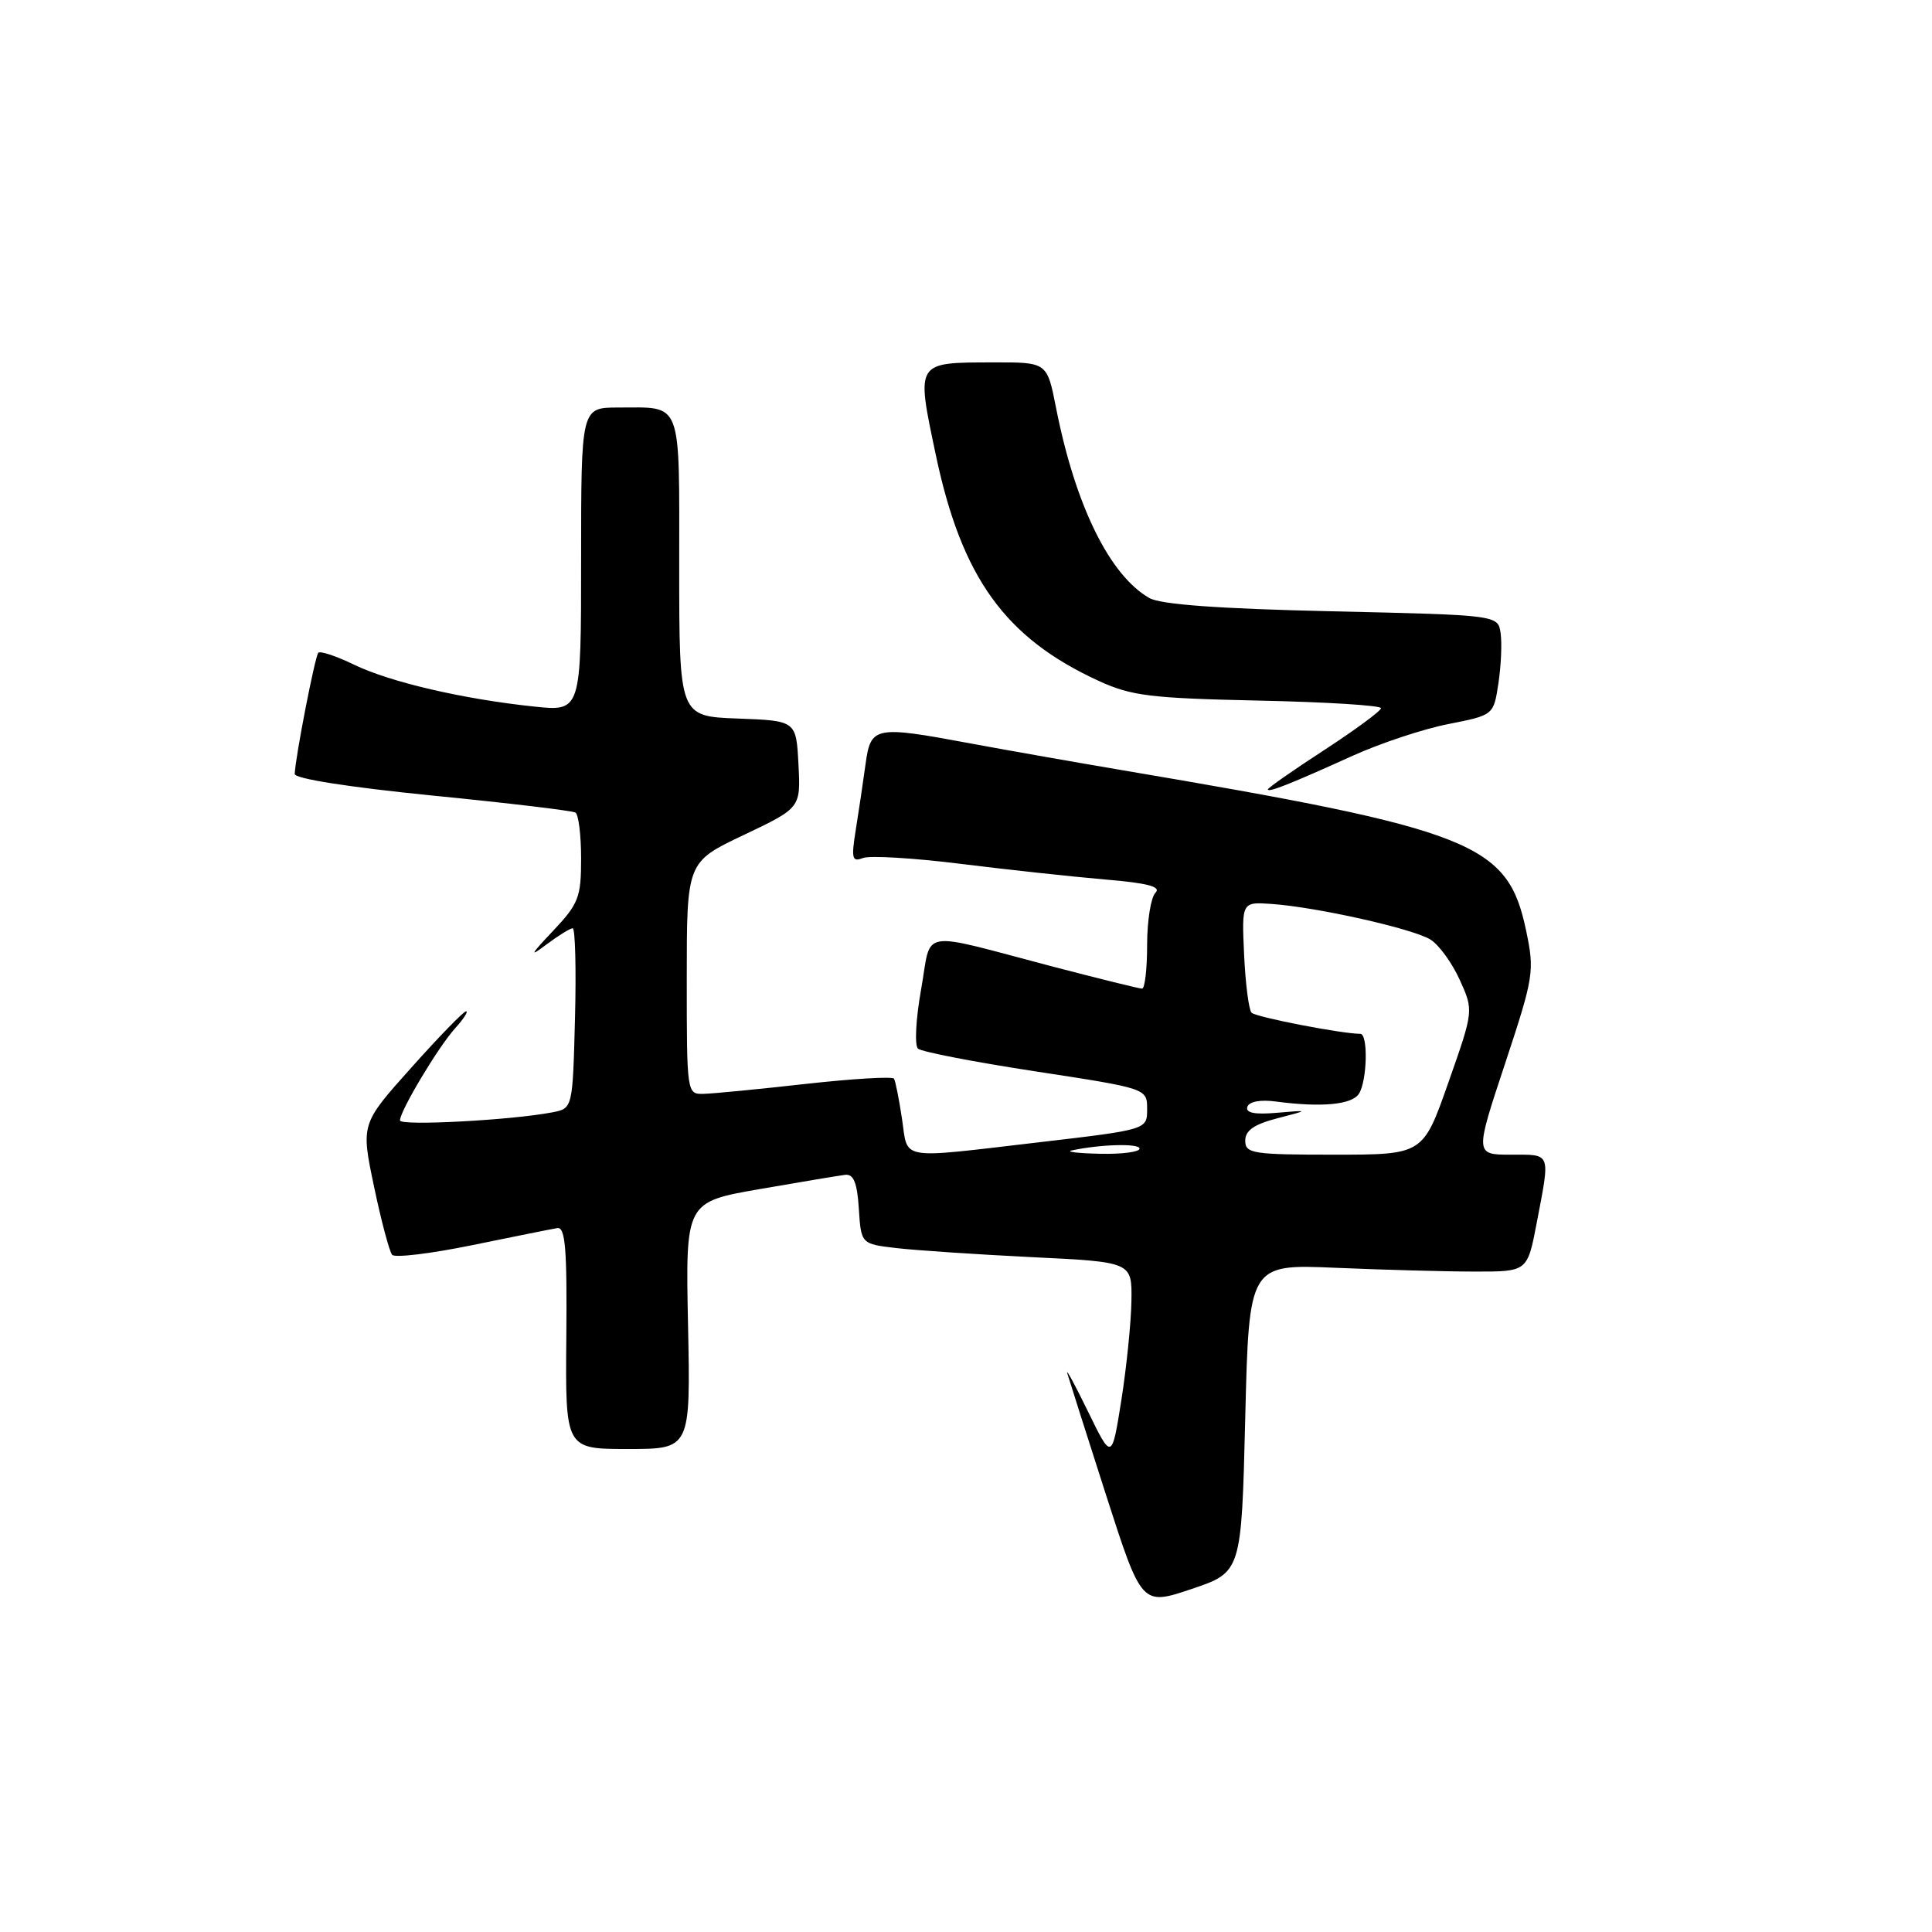 <?xml version="1.0" encoding="UTF-8" standalone="no"?>
<!DOCTYPE svg PUBLIC "-//W3C//DTD SVG 1.1//EN" "http://www.w3.org/Graphics/SVG/1.1/DTD/svg11.dtd" >
<svg xmlns="http://www.w3.org/2000/svg" xmlns:xlink="http://www.w3.org/1999/xlink" version="1.1" viewBox="0 0 256 256">
 <g >
 <path fill="currentColor"
d=" M 165.00 187.91 C 165.50 167.50 165.50 167.50 177.00 167.99 C 183.32 168.26 191.63 168.49 195.45 168.49 C 202.39 168.50 202.39 168.50 203.63 162.00 C 205.43 152.58 205.59 153.00 200.22 153.00 C 195.43 153.00 195.43 153.00 199.42 140.96 C 203.24 129.41 203.35 128.70 202.22 123.32 C 199.79 111.71 195.34 109.94 148.50 102.02 C 141.90 100.90 132.90 99.31 128.50 98.49 C 115.89 96.14 115.38 96.24 114.69 101.25 C 114.37 103.59 113.79 107.49 113.40 109.92 C 112.78 113.78 112.90 114.25 114.35 113.69 C 115.27 113.34 121.07 113.69 127.26 114.46 C 133.44 115.23 142.03 116.16 146.35 116.53 C 152.09 117.01 153.91 117.49 153.10 118.30 C 152.50 118.90 152.00 122.01 152.00 125.20 C 152.00 128.39 151.70 131.00 151.33 131.00 C 150.97 131.00 145.68 129.69 139.58 128.10 C 121.35 123.32 123.51 122.95 122.05 131.11 C 121.35 135.01 121.17 138.53 121.64 138.95 C 122.11 139.37 129.14 140.73 137.25 141.97 C 152.00 144.23 152.00 144.23 152.00 146.96 C 152.00 149.68 152.00 149.68 137.75 151.35 C 118.81 153.56 120.35 153.82 119.52 148.25 C 119.13 145.64 118.65 143.24 118.46 142.93 C 118.26 142.62 113.02 142.93 106.80 143.62 C 100.59 144.32 94.49 144.91 93.25 144.94 C 91.01 145.00 91.00 144.92 91.00 129.61 C 91.00 114.22 91.00 114.22 98.55 110.64 C 106.10 107.05 106.10 107.05 105.80 101.28 C 105.50 95.50 105.50 95.50 97.75 95.21 C 90.00 94.92 90.00 94.92 90.00 75.06 C 90.00 52.71 90.49 54.00 81.92 54.00 C 77.00 54.00 77.00 54.00 77.00 74.14 C 77.00 94.28 77.00 94.28 70.75 93.62 C 61.34 92.63 51.72 90.39 46.93 88.08 C 44.58 86.94 42.44 86.23 42.18 86.49 C 41.75 86.92 39.17 100.13 39.05 102.55 C 39.02 103.18 46.27 104.31 57.25 105.41 C 67.29 106.40 75.84 107.42 76.25 107.67 C 76.66 107.92 77.00 110.66 77.00 113.77 C 77.00 118.92 76.67 119.76 73.25 123.38 C 70.27 126.53 70.09 126.90 72.38 125.17 C 73.97 123.98 75.55 123.00 75.88 123.00 C 76.22 123.00 76.36 128.37 76.19 134.93 C 75.88 146.87 75.88 146.87 73.19 147.39 C 67.81 148.43 53.00 149.22 53.00 148.46 C 53.00 147.20 58.09 138.70 60.31 136.25 C 61.43 135.01 62.09 134.00 61.76 134.00 C 61.44 134.00 58.17 137.36 54.50 141.47 C 47.82 148.93 47.82 148.93 49.56 157.22 C 50.51 161.77 51.60 165.84 51.96 166.27 C 52.33 166.69 57.10 166.11 62.57 164.99 C 68.03 163.87 73.10 162.85 73.84 162.73 C 74.91 162.55 75.15 165.44 75.04 177.25 C 74.91 192.00 74.91 192.00 83.20 192.00 C 91.50 192.00 91.50 192.00 91.17 175.63 C 90.83 159.27 90.83 159.27 100.67 157.56 C 106.07 156.62 111.17 155.77 112.00 155.67 C 113.11 155.55 113.58 156.72 113.80 160.16 C 114.10 164.83 114.10 164.83 118.80 165.38 C 121.39 165.68 129.46 166.22 136.75 166.58 C 150.00 167.22 150.00 167.22 149.92 172.36 C 149.88 175.19 149.28 181.10 148.59 185.50 C 147.32 193.50 147.32 193.50 144.15 187.00 C 142.41 183.43 141.18 181.18 141.43 182.00 C 141.67 182.82 143.99 190.09 146.57 198.14 C 151.28 212.77 151.28 212.77 157.89 210.55 C 164.50 208.32 164.50 208.32 165.00 187.91 Z  M 179.22 100.15 C 182.91 98.48 188.63 96.58 191.92 95.94 C 197.91 94.76 197.91 94.76 198.55 90.53 C 198.90 88.21 199.03 85.23 198.84 83.91 C 198.50 81.50 198.50 81.50 176.50 81.00 C 161.44 80.66 153.80 80.10 152.29 79.24 C 147.01 76.21 142.47 66.95 139.92 53.98 C 138.74 48.00 138.74 48.00 131.62 48.02 C 121.26 48.04 121.38 47.85 124.00 60.28 C 127.43 76.55 133.18 84.53 145.58 90.22 C 149.91 92.21 152.44 92.52 166.75 92.83 C 175.69 93.02 182.99 93.47 182.99 93.84 C 182.98 94.20 179.60 96.69 175.49 99.37 C 171.37 102.05 168.00 104.40 168.00 104.60 C 168.00 105.06 170.99 103.88 179.22 100.15 Z  M 142.00 152.44 C 145.79 151.62 151.00 151.48 151.00 152.20 C 151.00 152.64 148.64 152.95 145.75 152.88 C 142.86 152.82 141.18 152.62 142.00 152.44 Z  M 165.00 151.14 C 165.00 149.80 166.17 148.98 169.25 148.18 C 173.50 147.08 173.50 147.08 169.20 147.45 C 166.24 147.71 165.01 147.46 165.28 146.66 C 165.52 145.96 167.01 145.68 169.08 145.96 C 175.11 146.76 179.15 146.38 180.07 144.92 C 181.16 143.20 181.30 137.00 180.25 136.99 C 177.72 136.97 166.39 134.77 165.84 134.19 C 165.47 133.81 165.03 130.35 164.85 126.50 C 164.53 119.50 164.53 119.50 168.52 119.78 C 174.55 120.21 187.23 123.06 189.55 124.50 C 190.68 125.21 192.42 127.61 193.43 129.85 C 195.27 133.91 195.27 133.91 191.91 143.46 C 188.56 153.00 188.56 153.00 176.78 153.00 C 165.97 153.00 165.00 152.85 165.00 151.14 Z "/>
</g>
</svg>